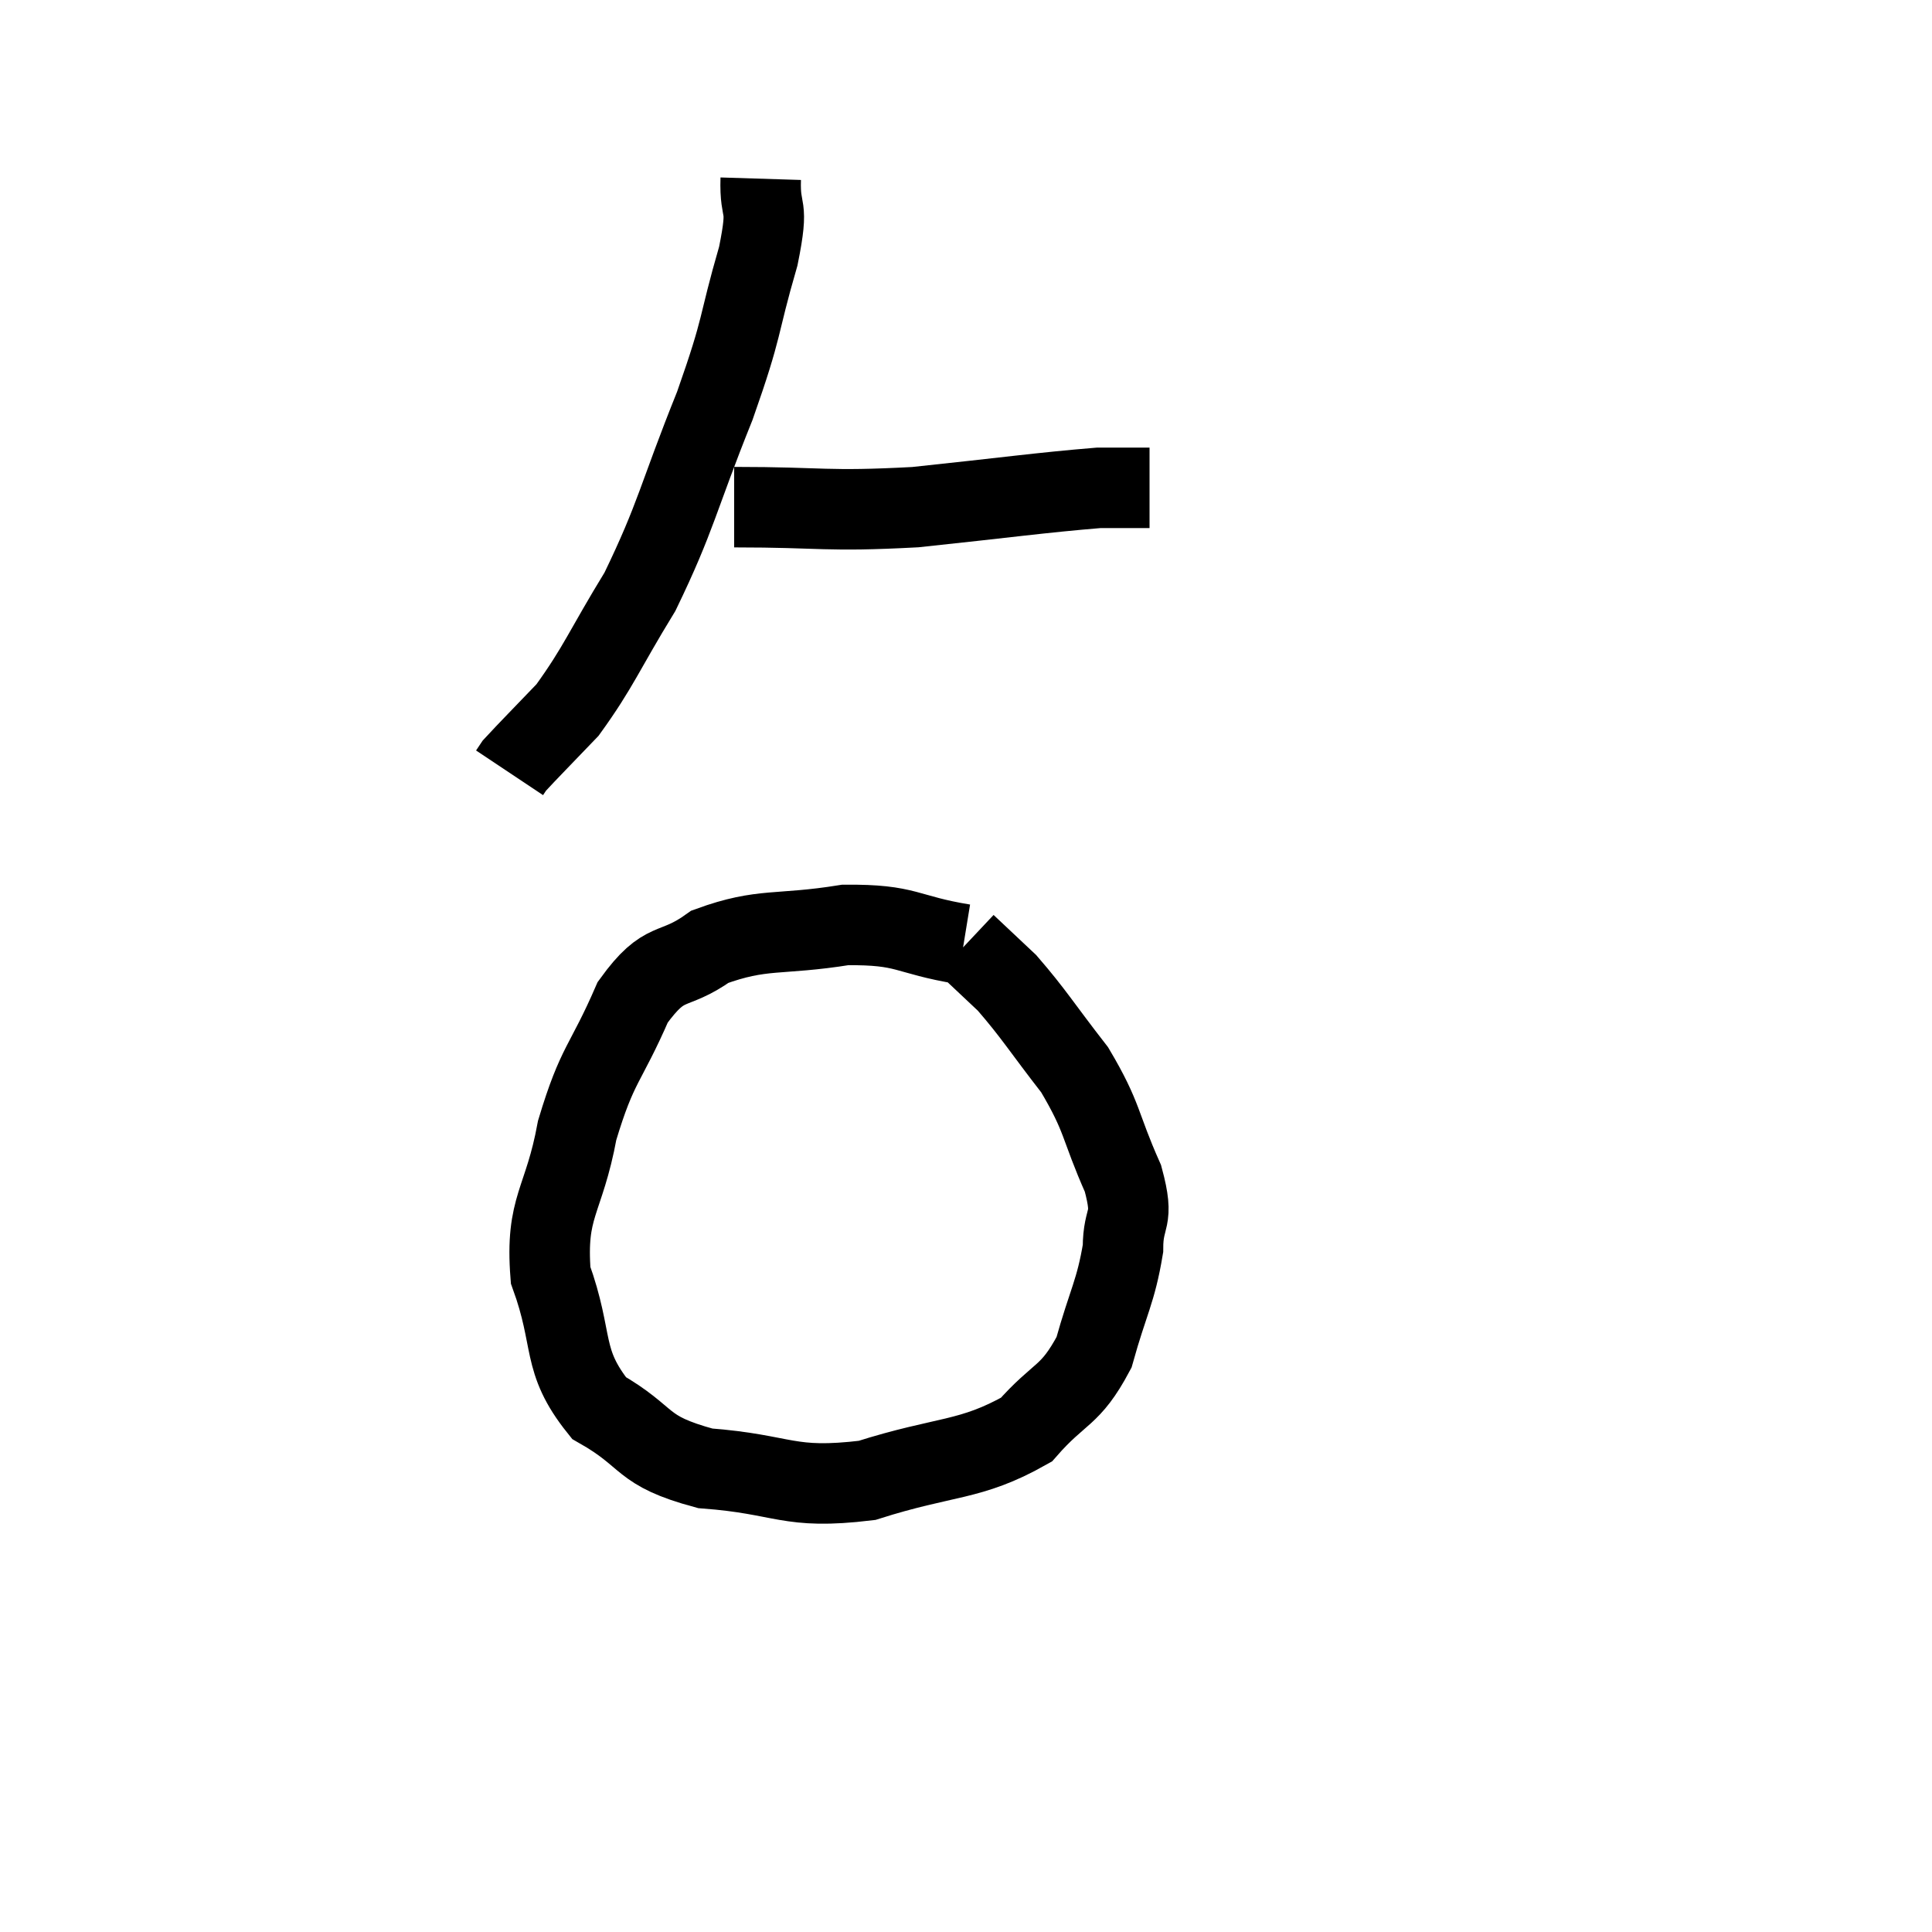<svg width="48" height="48" viewBox="0 0 48 48" xmlns="http://www.w3.org/2000/svg"><path d="M 18.9 4.44 C 18.87 5.4, 19.125 4.95, 18.84 6.36 C 18.3 8.22, 18.495 7.995, 17.76 10.08 C 16.83 12.39, 16.815 12.81, 15.9 14.7 C 15 16.17, 14.88 16.56, 14.1 17.64 C 13.44 18.33, 13.14 18.63, 12.78 19.02 L 12.66 19.2" fill="none" stroke="black" stroke-width="2"></path><path d="M 18.24 12.6 C 20.49 12.6, 20.475 12.72, 22.74 12.6 C 25.02 12.36, 25.845 12.24, 27.3 12.12 C 27.93 12.12, 28.245 12.12, 28.56 12.12 L 28.56 12.12" fill="none" stroke="black" stroke-width="2"></path><path d="M 23.94 23.46 C 22.47 23.22, 22.575 22.965, 21 22.98 C 19.32 23.25, 18.96 23.04, 17.64 23.52 C 16.68 24.21, 16.545 23.76, 15.72 24.9 C 15.03 26.49, 14.85 26.385, 14.34 28.08 C 14.01 29.88, 13.545 29.955, 13.68 31.68 C 14.28 33.33, 13.92 33.78, 14.88 34.98 C 16.2 35.73, 15.855 36.03, 17.52 36.48 C 19.53 36.63, 19.545 37.02, 21.54 36.78 C 23.52 36.15, 24.09 36.315, 25.5 35.52 C 26.34 34.56, 26.58 34.725, 27.18 33.6 C 27.54 32.31, 27.72 32.1, 27.9 31.02 C 27.9 30.15, 28.2 30.39, 27.9 29.28 C 27.3 27.93, 27.42 27.795, 26.7 26.58 C 25.86 25.5, 25.695 25.2, 25.02 24.42 C 24.51 23.94, 24.255 23.7, 24 23.46 L 24 23.46" fill="none" stroke="black" stroke-width="2"></path></svg>